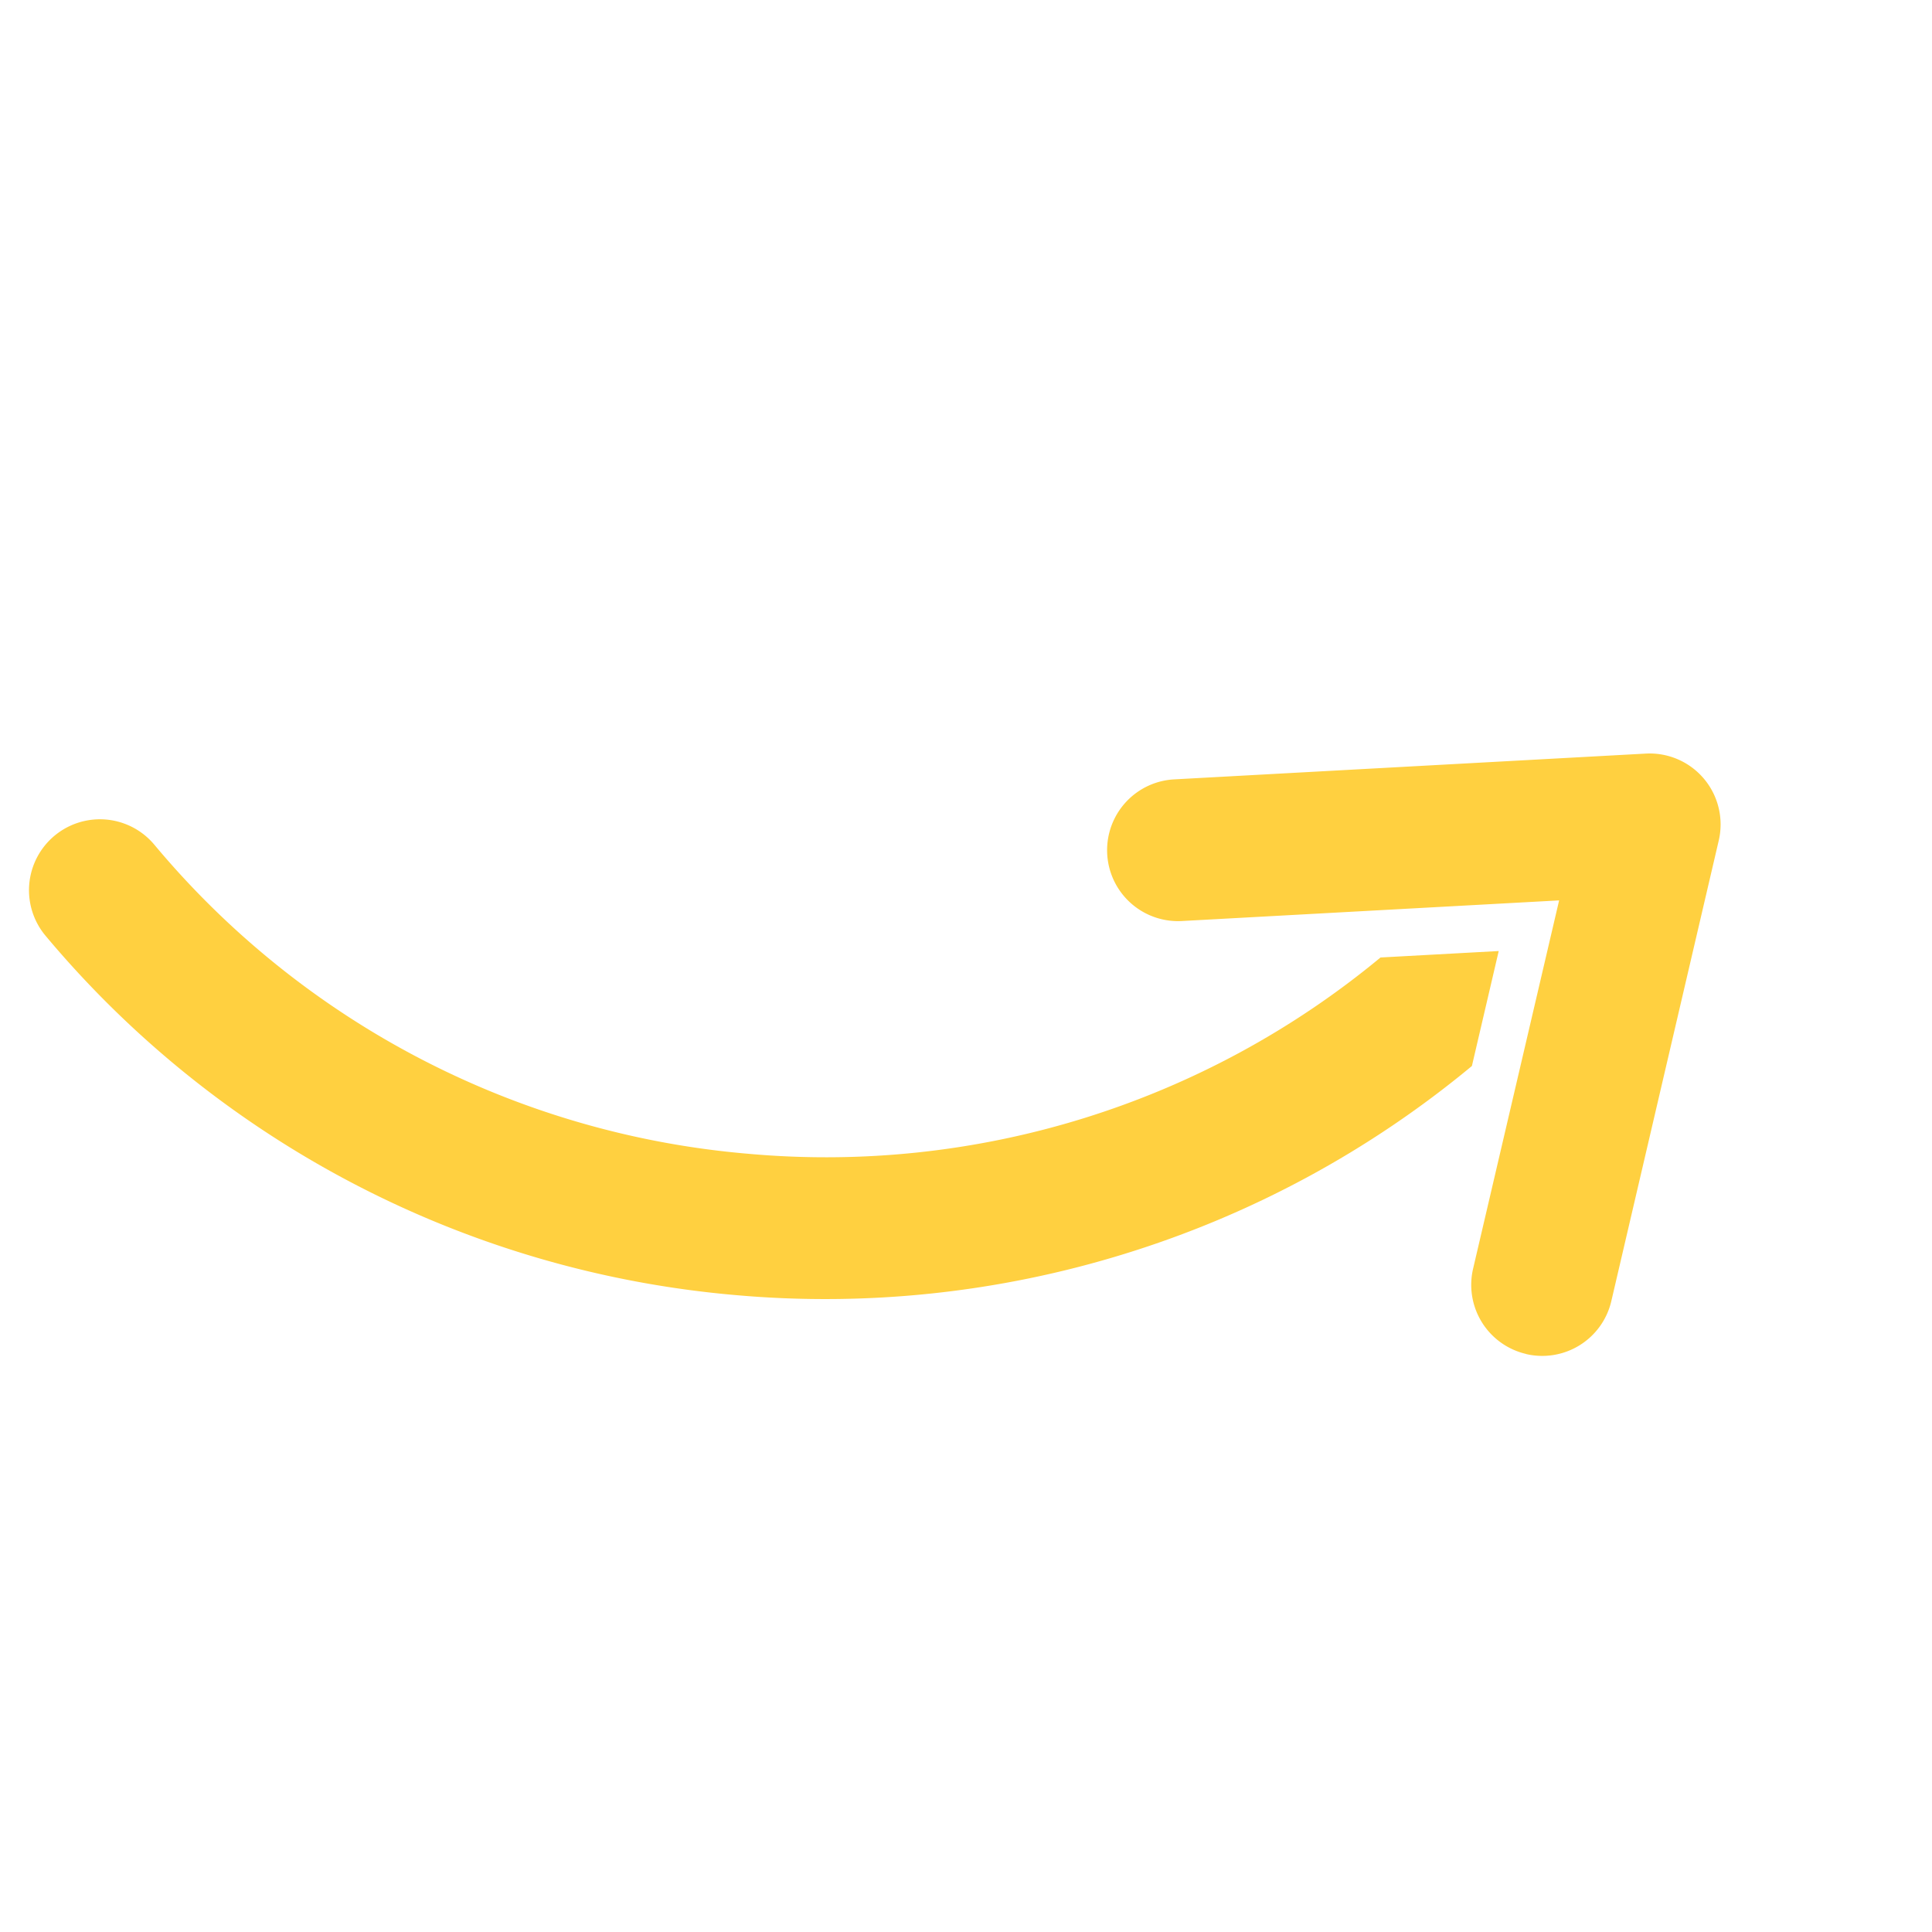 <svg xmlns="http://www.w3.org/2000/svg" width="97.21" height="97.21" viewBox="0 0 97.21 97.21">
  <path id="flexa-direta-baixo" d="M0,3.569A51.006,51.006,0,0,0,14.983,39.741,50.982,50.982,0,0,0,31.242,50.7a50.817,50.817,0,0,0,19.523,4.017l4.752-3.564-4.765-3.574A43.72,43.72,0,0,1,20.031,34.693,43.73,43.73,0,0,1,7.138,3.569,3.569,3.569,0,0,0,0,3.569Zm43.541,64a3.569,3.569,0,0,1,.714-5L59.483,51.155,44.255,39.734a3.569,3.569,0,0,1,4.283-5.71L67.572,48.3a3.569,3.569,0,0,1,0,5.71L48.538,68.286a3.569,3.569,0,0,1-5-.714Z" transform="translate(0 44.352) rotate(-40)" fill="#ffd040"/>
</svg>
